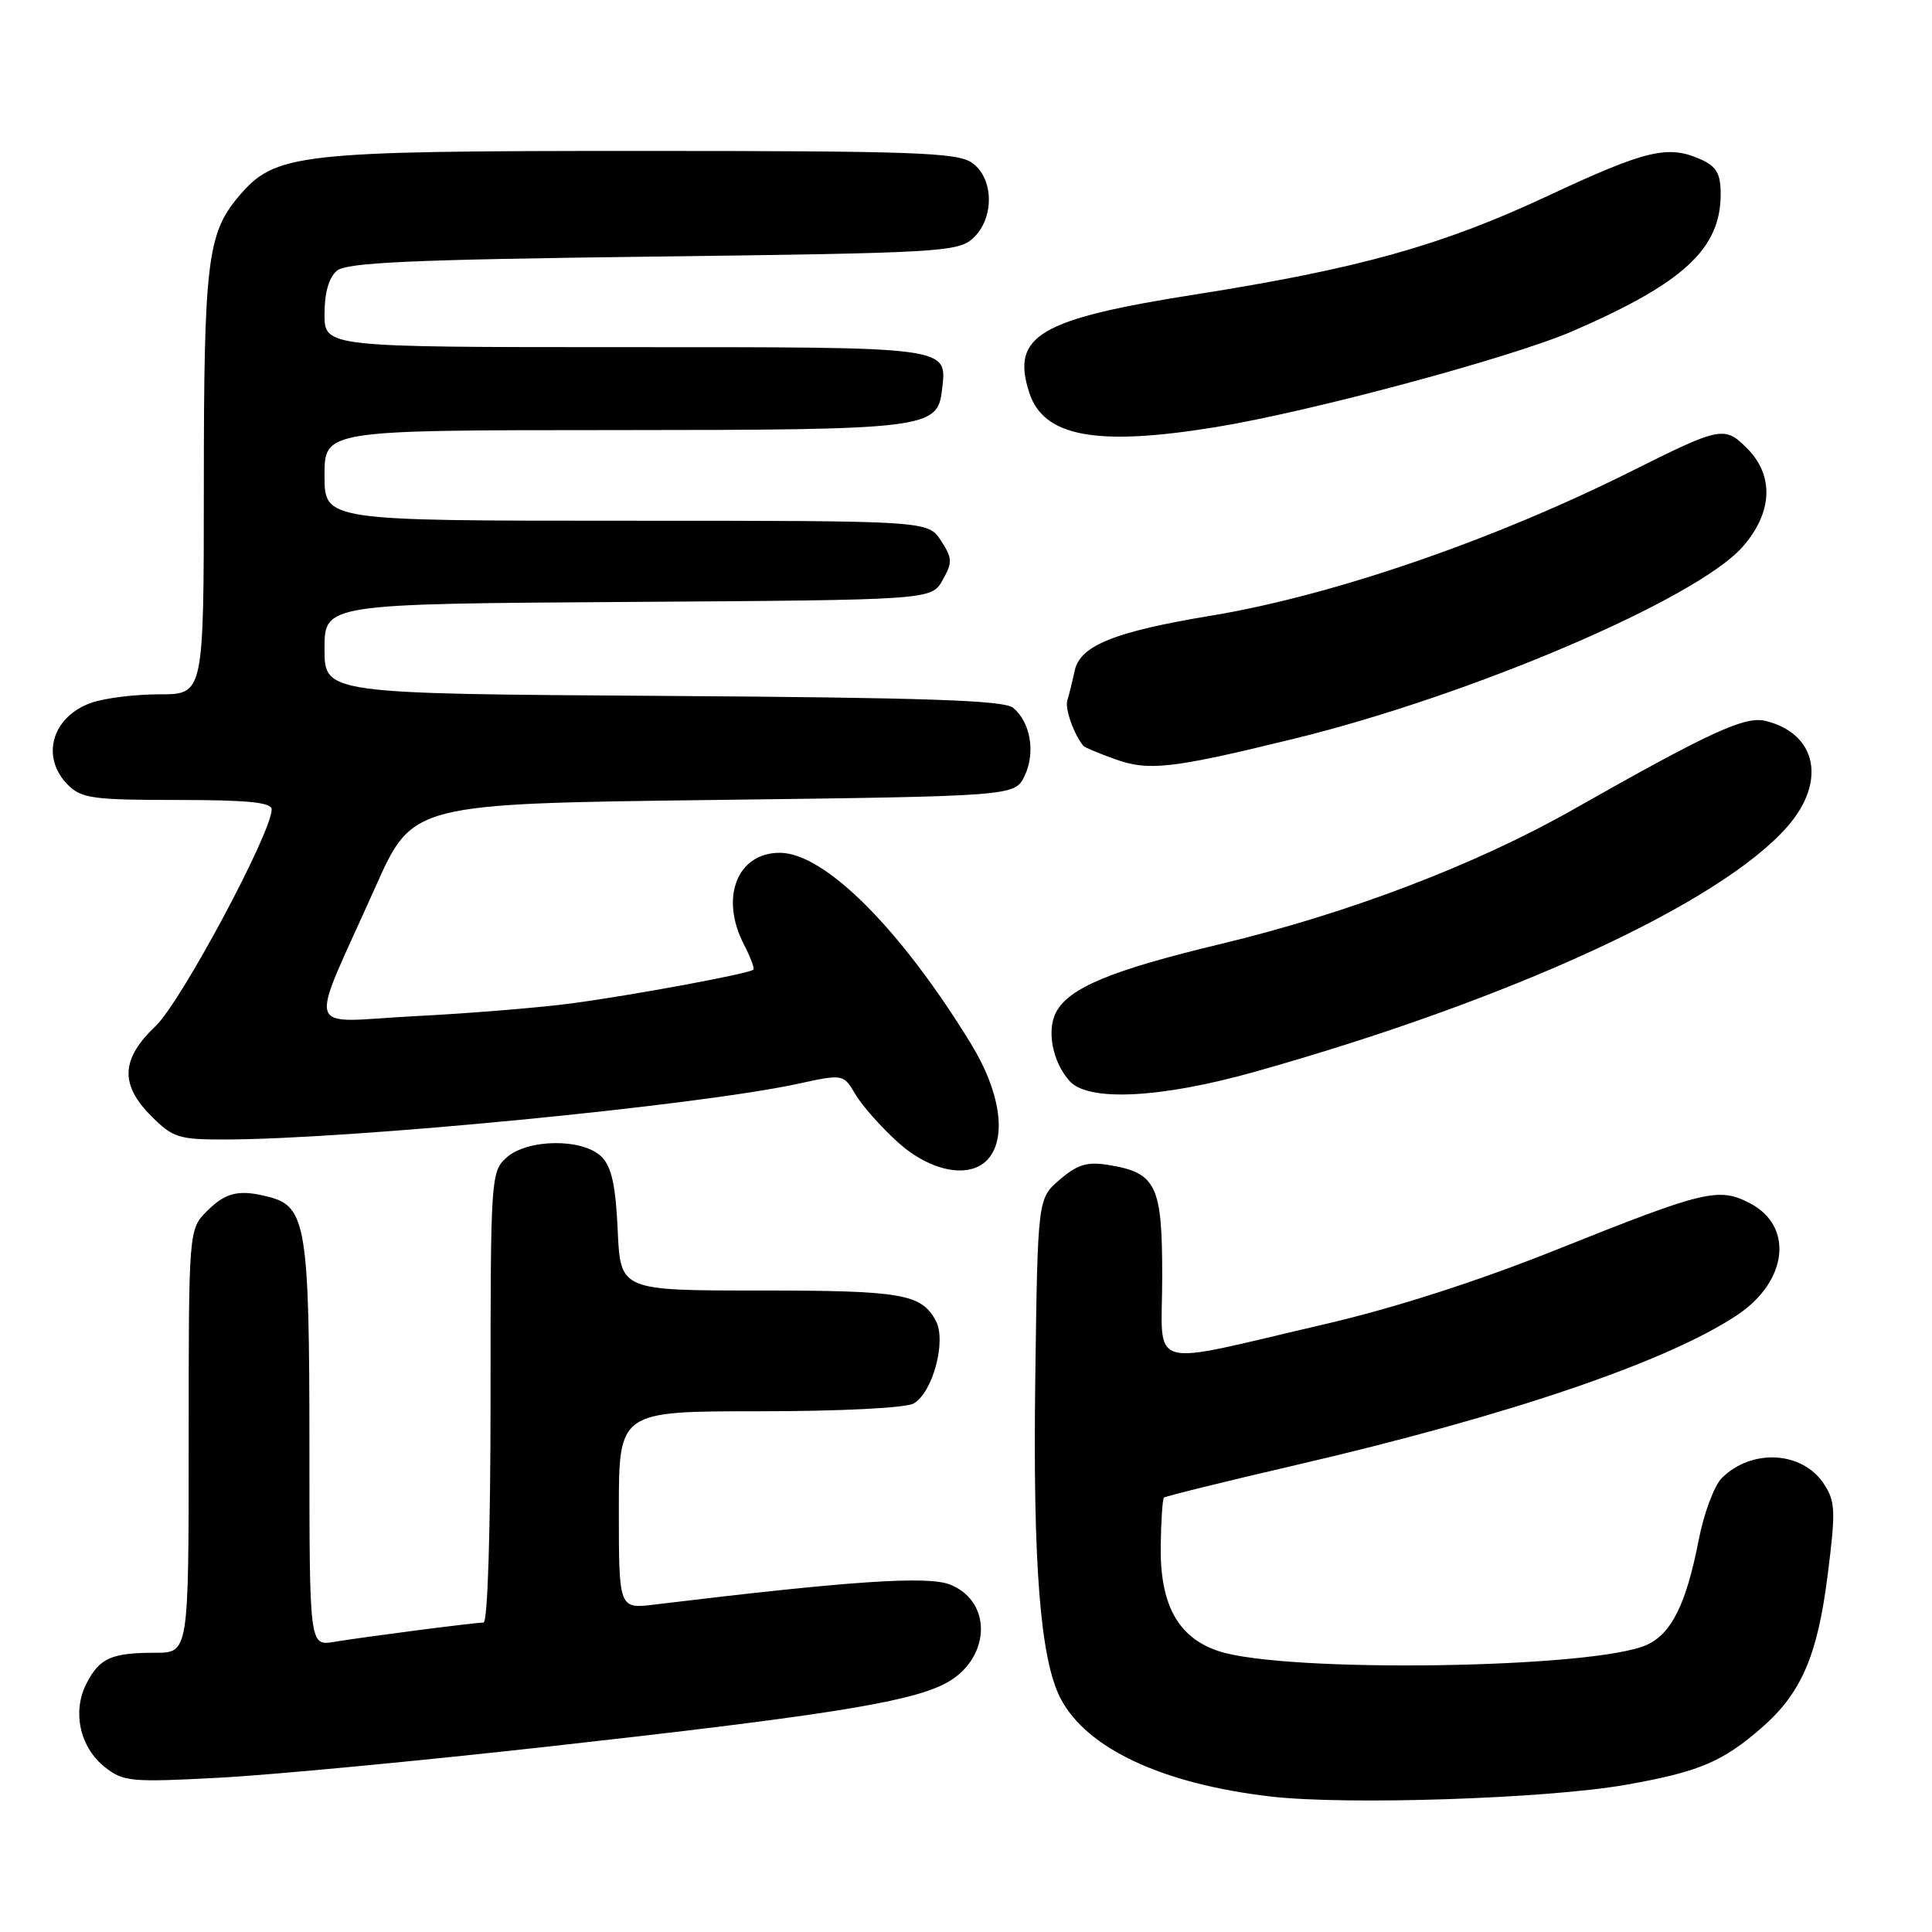 <?xml version="1.0" encoding="UTF-8" standalone="no"?>
<!DOCTYPE svg PUBLIC "-//W3C//DTD SVG 1.1//EN" "http://www.w3.org/Graphics/SVG/1.1/DTD/svg11.dtd" >
<svg xmlns="http://www.w3.org/2000/svg" xmlns:xlink="http://www.w3.org/1999/xlink" version="1.1" viewBox="0 0 256 256">
 <g >
 <path fill="currentColor"
d=" M 215.34 236.51 C 225.12 234.79 228.26 233.47 233.55 228.83 C 238.71 224.29 240.84 219.33 242.18 208.66 C 243.25 200.20 243.20 198.95 241.68 196.63 C 238.83 192.28 232.10 191.90 228.14 195.86 C 227.14 196.86 225.76 200.56 225.08 204.09 C 223.43 212.54 221.49 216.45 218.22 217.95 C 211.28 221.11 170.33 221.71 161.47 218.78 C 156.09 217.00 153.69 212.63 153.80 204.81 C 153.85 201.49 154.04 198.63 154.23 198.44 C 154.41 198.26 162.31 196.31 171.79 194.11 C 199.86 187.59 220.77 180.49 230.13 174.29 C 236.89 169.82 237.74 162.47 231.85 159.42 C 227.72 157.29 225.88 157.73 206.30 165.57 C 195.77 169.78 184.85 173.29 175.71 175.42 C 151.41 181.06 154.00 181.80 154.00 169.20 C 154.00 156.96 153.24 155.40 146.80 154.35 C 144.06 153.91 142.75 154.31 140.42 156.31 C 137.50 158.82 137.50 158.82 137.18 182.63 C 136.85 207.29 137.84 219.86 140.52 225.03 C 143.96 231.68 154.03 236.39 168.40 238.05 C 178.43 239.21 204.86 238.34 215.34 236.51 Z  M 72.89 231.40 C 108.71 227.41 120.03 225.63 124.99 223.21 C 131.17 220.19 131.74 212.38 125.96 209.99 C 123.03 208.77 112.76 209.46 86.75 212.61 C 82.00 213.19 82.00 213.19 82.00 200.09 C 82.00 187.00 82.00 187.00 100.57 187.00 C 111.24 187.00 119.94 186.57 121.03 185.98 C 123.56 184.63 125.44 177.70 124.01 175.03 C 122.09 171.44 119.55 171.00 100.67 171.00 C 82.21 171.00 82.21 171.00 81.85 163.03 C 81.58 157.07 81.04 154.61 79.71 153.28 C 77.24 150.81 69.89 150.88 67.10 153.40 C 65.05 155.26 65.00 156.08 65.00 185.15 C 65.00 202.83 64.62 215.00 64.07 215.00 C 62.90 215.00 48.58 216.85 44.25 217.56 C 41.00 218.09 41.00 218.09 41.00 191.50 C 41.00 162.83 40.54 159.91 35.79 158.64 C 31.75 157.56 29.96 157.95 27.45 160.45 C 25.00 162.91 25.00 162.91 25.00 190.95 C 25.00 219.00 25.00 219.00 20.58 219.00 C 14.76 219.00 13.21 219.69 11.47 223.05 C 9.54 226.78 10.57 231.51 13.88 234.14 C 16.33 236.08 17.31 236.18 29.00 235.56 C 35.88 235.20 55.63 233.33 72.89 231.40 Z  M 131.01 153.48 C 133.42 150.59 132.49 144.57 128.69 138.36 C 119.34 123.07 109.26 113.00 103.32 113.00 C 97.68 113.00 95.36 118.93 98.57 125.14 C 99.44 126.82 100.00 128.32 99.82 128.49 C 99.25 129.02 83.76 131.89 75.68 132.96 C 71.38 133.53 62.04 134.29 54.92 134.65 C 40.06 135.41 40.75 137.69 49.76 117.50 C 54.67 106.50 54.67 106.50 94.57 106.00 C 134.47 105.50 134.47 105.50 135.77 102.80 C 137.23 99.74 136.56 95.71 134.25 93.79 C 133.04 92.79 122.67 92.44 87.85 92.21 C 43.00 91.92 43.00 91.92 43.00 85.97 C 43.00 80.02 43.00 80.02 83.21 79.76 C 123.42 79.50 123.42 79.50 124.90 76.87 C 126.23 74.50 126.20 73.96 124.67 71.62 C 122.95 69.00 122.95 69.00 82.98 69.00 C 43.00 69.00 43.00 69.00 43.00 63.00 C 43.00 57.00 43.00 57.00 81.25 56.99 C 122.87 56.97 124.23 56.80 124.82 51.67 C 125.49 45.88 126.36 46.00 82.88 46.00 C 43.00 46.00 43.00 46.00 43.00 41.62 C 43.00 38.77 43.58 36.77 44.65 35.87 C 45.97 34.78 54.47 34.40 86.55 34.00 C 124.33 33.53 126.92 33.38 128.90 31.60 C 131.79 28.97 131.73 23.62 128.78 21.56 C 126.85 20.21 120.99 20.00 84.96 20.00 C 39.04 20.00 36.45 20.30 31.55 26.12 C 27.48 30.95 27.01 34.92 27.01 64.25 C 27.00 92.00 27.00 92.00 21.15 92.00 C 17.93 92.00 13.87 92.50 12.13 93.11 C 6.88 94.94 5.33 100.33 9.00 104.00 C 10.79 105.79 12.33 106.00 23.50 106.00 C 32.84 106.00 36.00 106.32 36.00 107.25 C 35.98 110.37 24.00 132.74 20.63 135.95 C 16.01 140.33 15.86 143.71 20.08 147.92 C 22.90 150.75 23.70 151.00 29.83 150.99 C 46.56 150.95 92.28 146.51 105.62 143.63 C 111.75 142.30 111.75 142.30 113.35 145.01 C 114.23 146.50 116.76 149.36 118.98 151.36 C 123.39 155.34 128.69 156.28 131.01 153.48 Z  M 166.22 142.03 C 200.05 132.53 227.89 119.73 236.82 109.55 C 242.05 103.59 240.76 97.22 233.97 95.53 C 231.24 94.84 226.61 96.97 208.32 107.34 C 195.48 114.61 178.69 121.01 161.72 125.09 C 147.29 128.55 141.67 130.88 139.95 134.10 C 138.65 136.52 139.47 140.74 141.73 143.25 C 144.21 146.00 153.78 145.53 166.22 142.03 Z  M 171.50 97.88 C 195.07 92.10 224.84 79.36 230.91 72.45 C 234.89 67.92 235.11 63.01 231.48 59.39 C 228.51 56.41 227.99 56.52 216.00 62.52 C 197.85 71.59 176.49 78.93 160.53 81.57 C 147.72 83.69 143.14 85.53 142.41 88.83 C 142.09 90.30 141.65 92.10 141.42 92.82 C 141.08 93.90 142.32 97.37 143.56 98.84 C 143.72 99.03 145.57 99.81 147.68 100.57 C 152.19 102.21 155.24 101.86 171.50 97.88 Z  M 161.00 56.61 C 173.58 54.57 200.23 47.40 208.38 43.88 C 223.09 37.50 228.00 32.96 228.00 25.71 C 228.00 23.05 227.45 22.07 225.45 21.16 C 221.05 19.16 218.19 19.83 205.00 26.00 C 191.03 32.53 180.01 35.61 158.50 39.00 C 137.68 42.27 133.94 44.48 136.38 52.02 C 138.27 57.87 145.23 59.17 161.00 56.61 Z "/>
</g>
</svg>